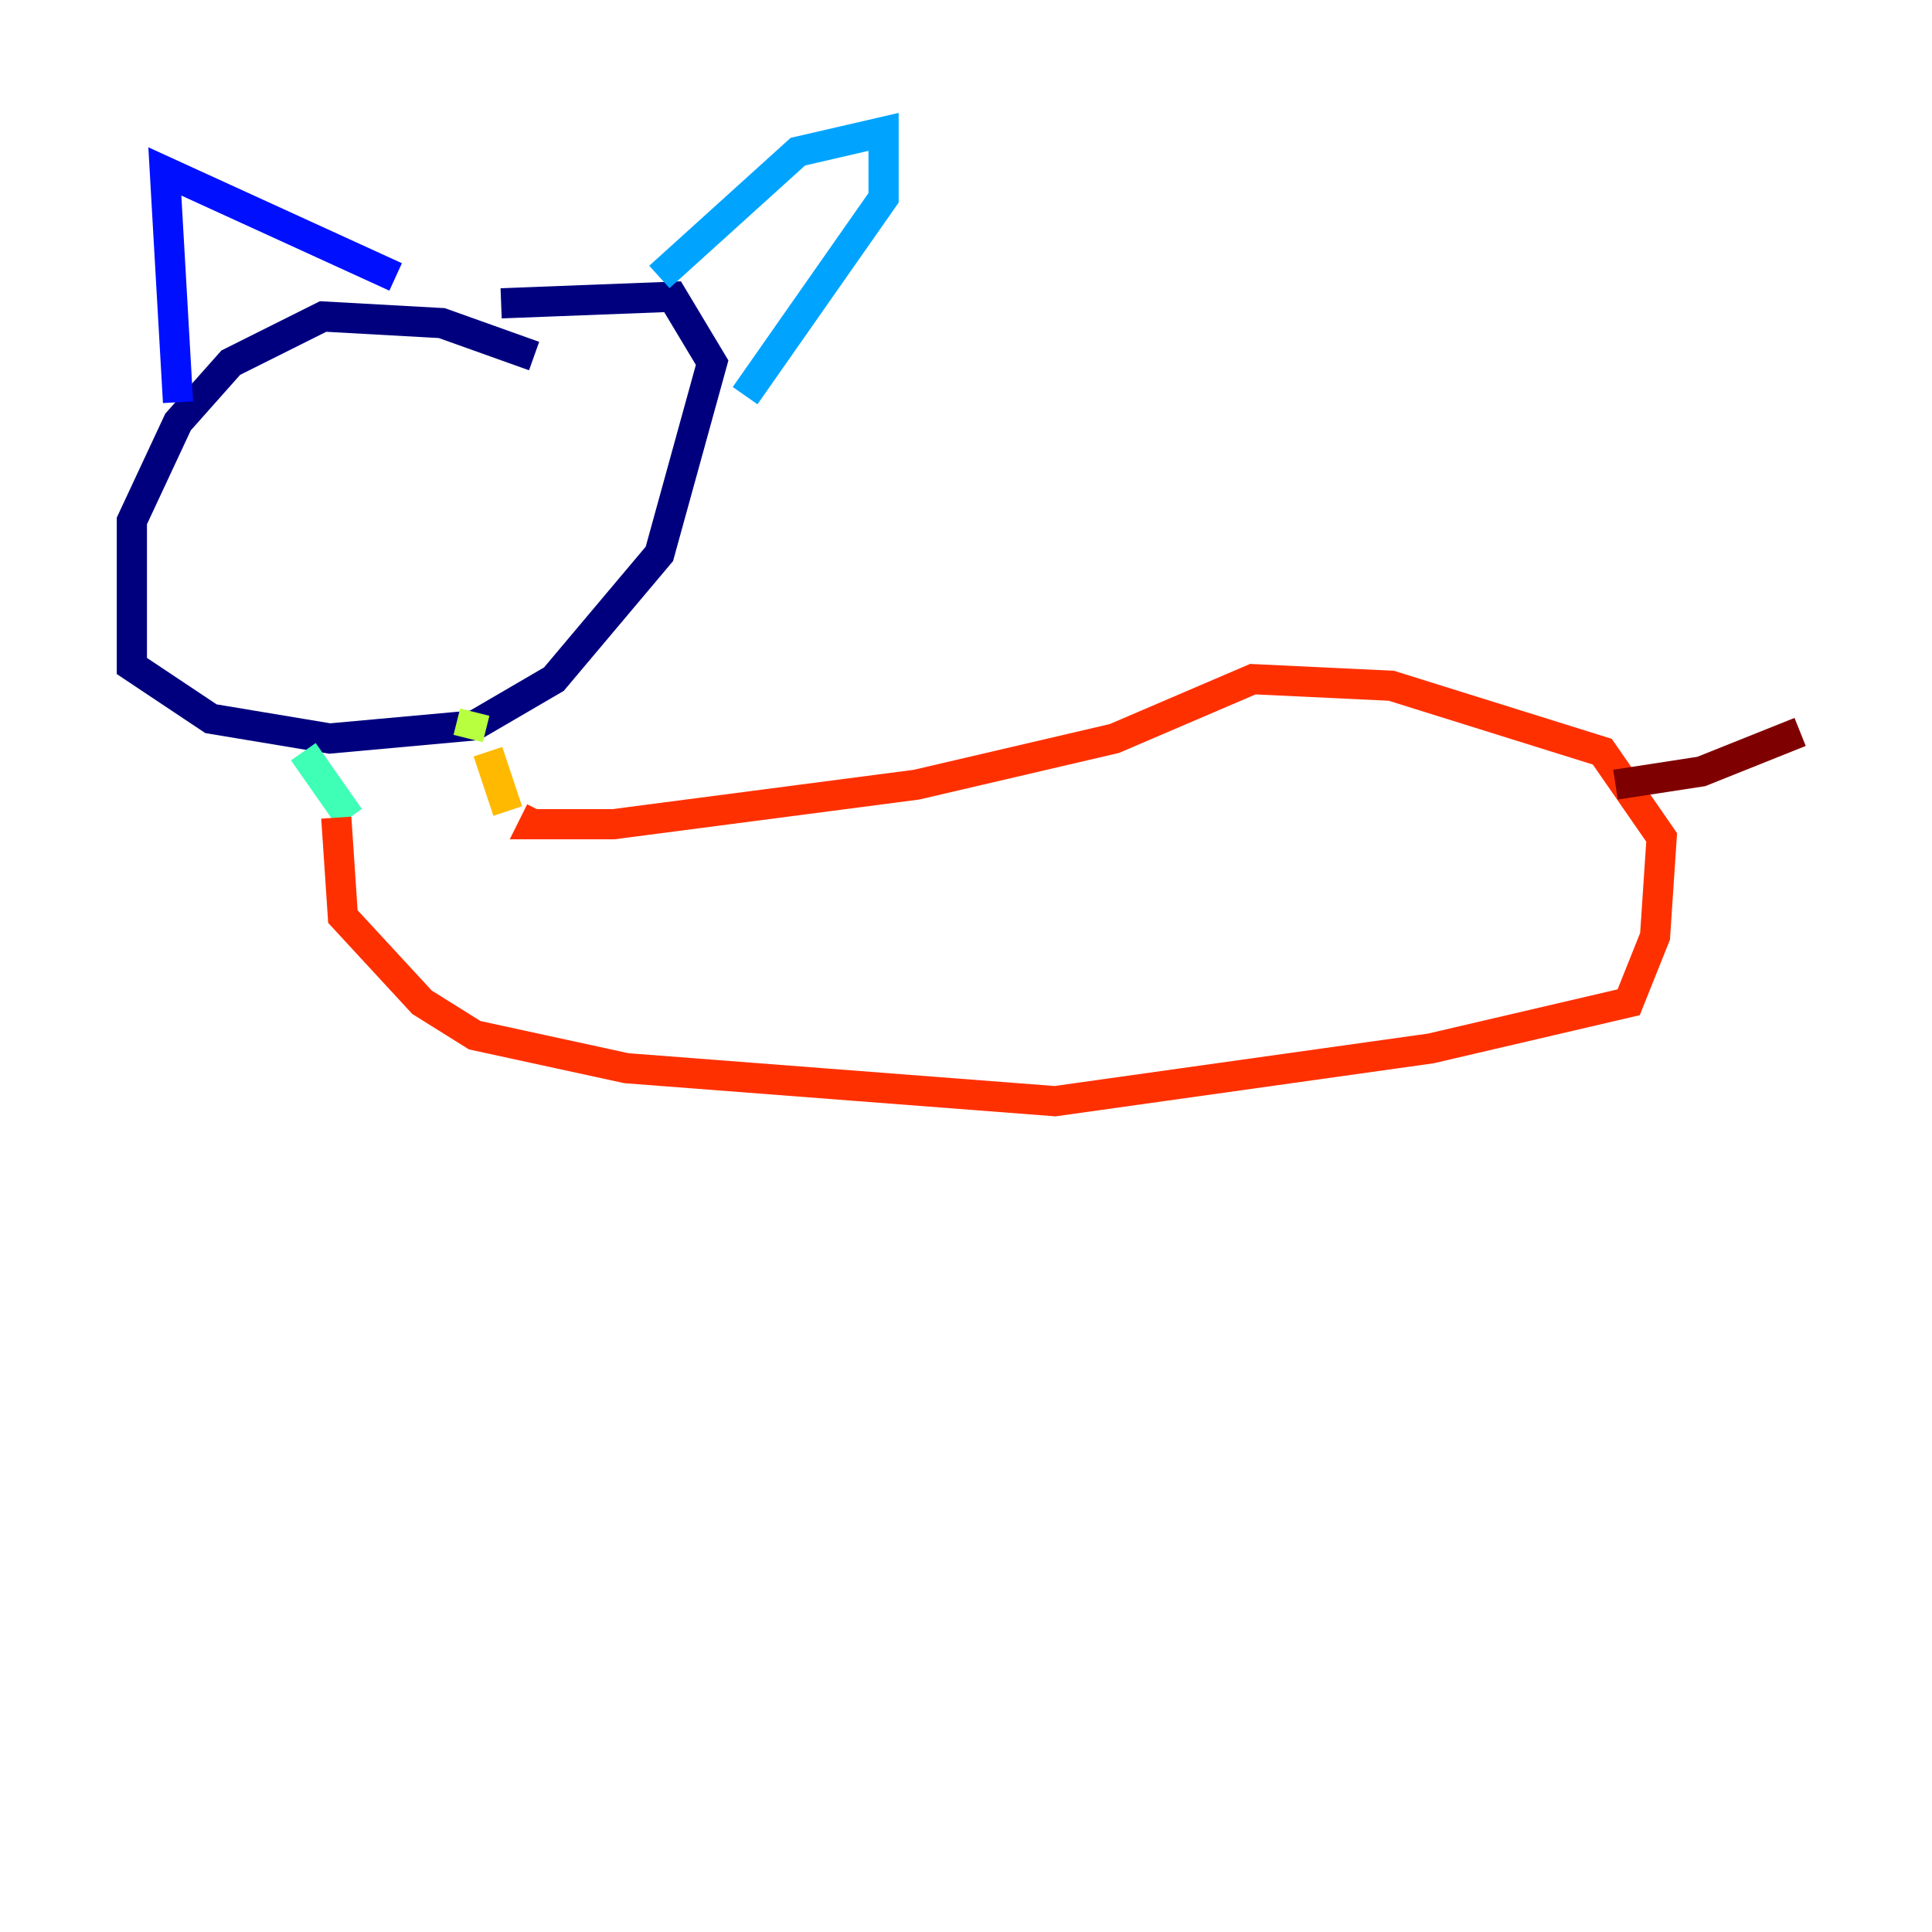 <?xml version="1.0" encoding="utf-8" ?>
<svg baseProfile="tiny" height="128" version="1.2" viewBox="0,0,128,128" width="128" xmlns="http://www.w3.org/2000/svg" xmlns:ev="http://www.w3.org/2001/xml-events" xmlns:xlink="http://www.w3.org/1999/xlink"><defs /><polyline fill="none" points="35.386,23.59 29.27,21.406 21.406,20.969 15.29,24.027 11.795,27.959 8.737,34.512 8.737,44.123 13.979,47.618 21.843,48.928 31.454,48.055 36.696,44.997 43.686,36.696 47.181,24.027 44.56,19.659 33.201,20.096" stroke="#00007f" stroke-width="2" /><polyline fill="none" points="11.795,26.648 10.921,11.358 26.212,18.348" stroke="#0010ff" stroke-width="2" /><polyline fill="none" points="43.686,18.348 52.86,10.048 58.539,8.737 58.539,13.106 49.365,26.212" stroke="#00a4ff" stroke-width="2" /><polyline fill="none" points="20.096,49.802 23.154,54.171" stroke="#3fffb7" stroke-width="2" /><polyline fill="none" points="31.454,47.181 31.017,48.928" stroke="#b7ff3f" stroke-width="2" /><polyline fill="none" points="32.328,49.802 33.638,53.734" stroke="#ffb900" stroke-width="2" /><polyline fill="none" points="22.28,54.171 22.717,60.724 27.959,66.403 31.454,68.587 41.502,70.771 69.898,72.956 94.799,69.461 107.904,66.403 109.652,62.034 110.089,55.481 106.157,49.802 92.177,45.433 83.003,44.997 73.829,48.928 60.724,51.986 40.628,54.608 35.386,54.608 35.822,53.734" stroke="#ff3000" stroke-width="2" /><polyline fill="none" points="107.031,51.986 112.71,51.113 119.263,48.492" stroke="#7f0000" stroke-width="2" /></svg>